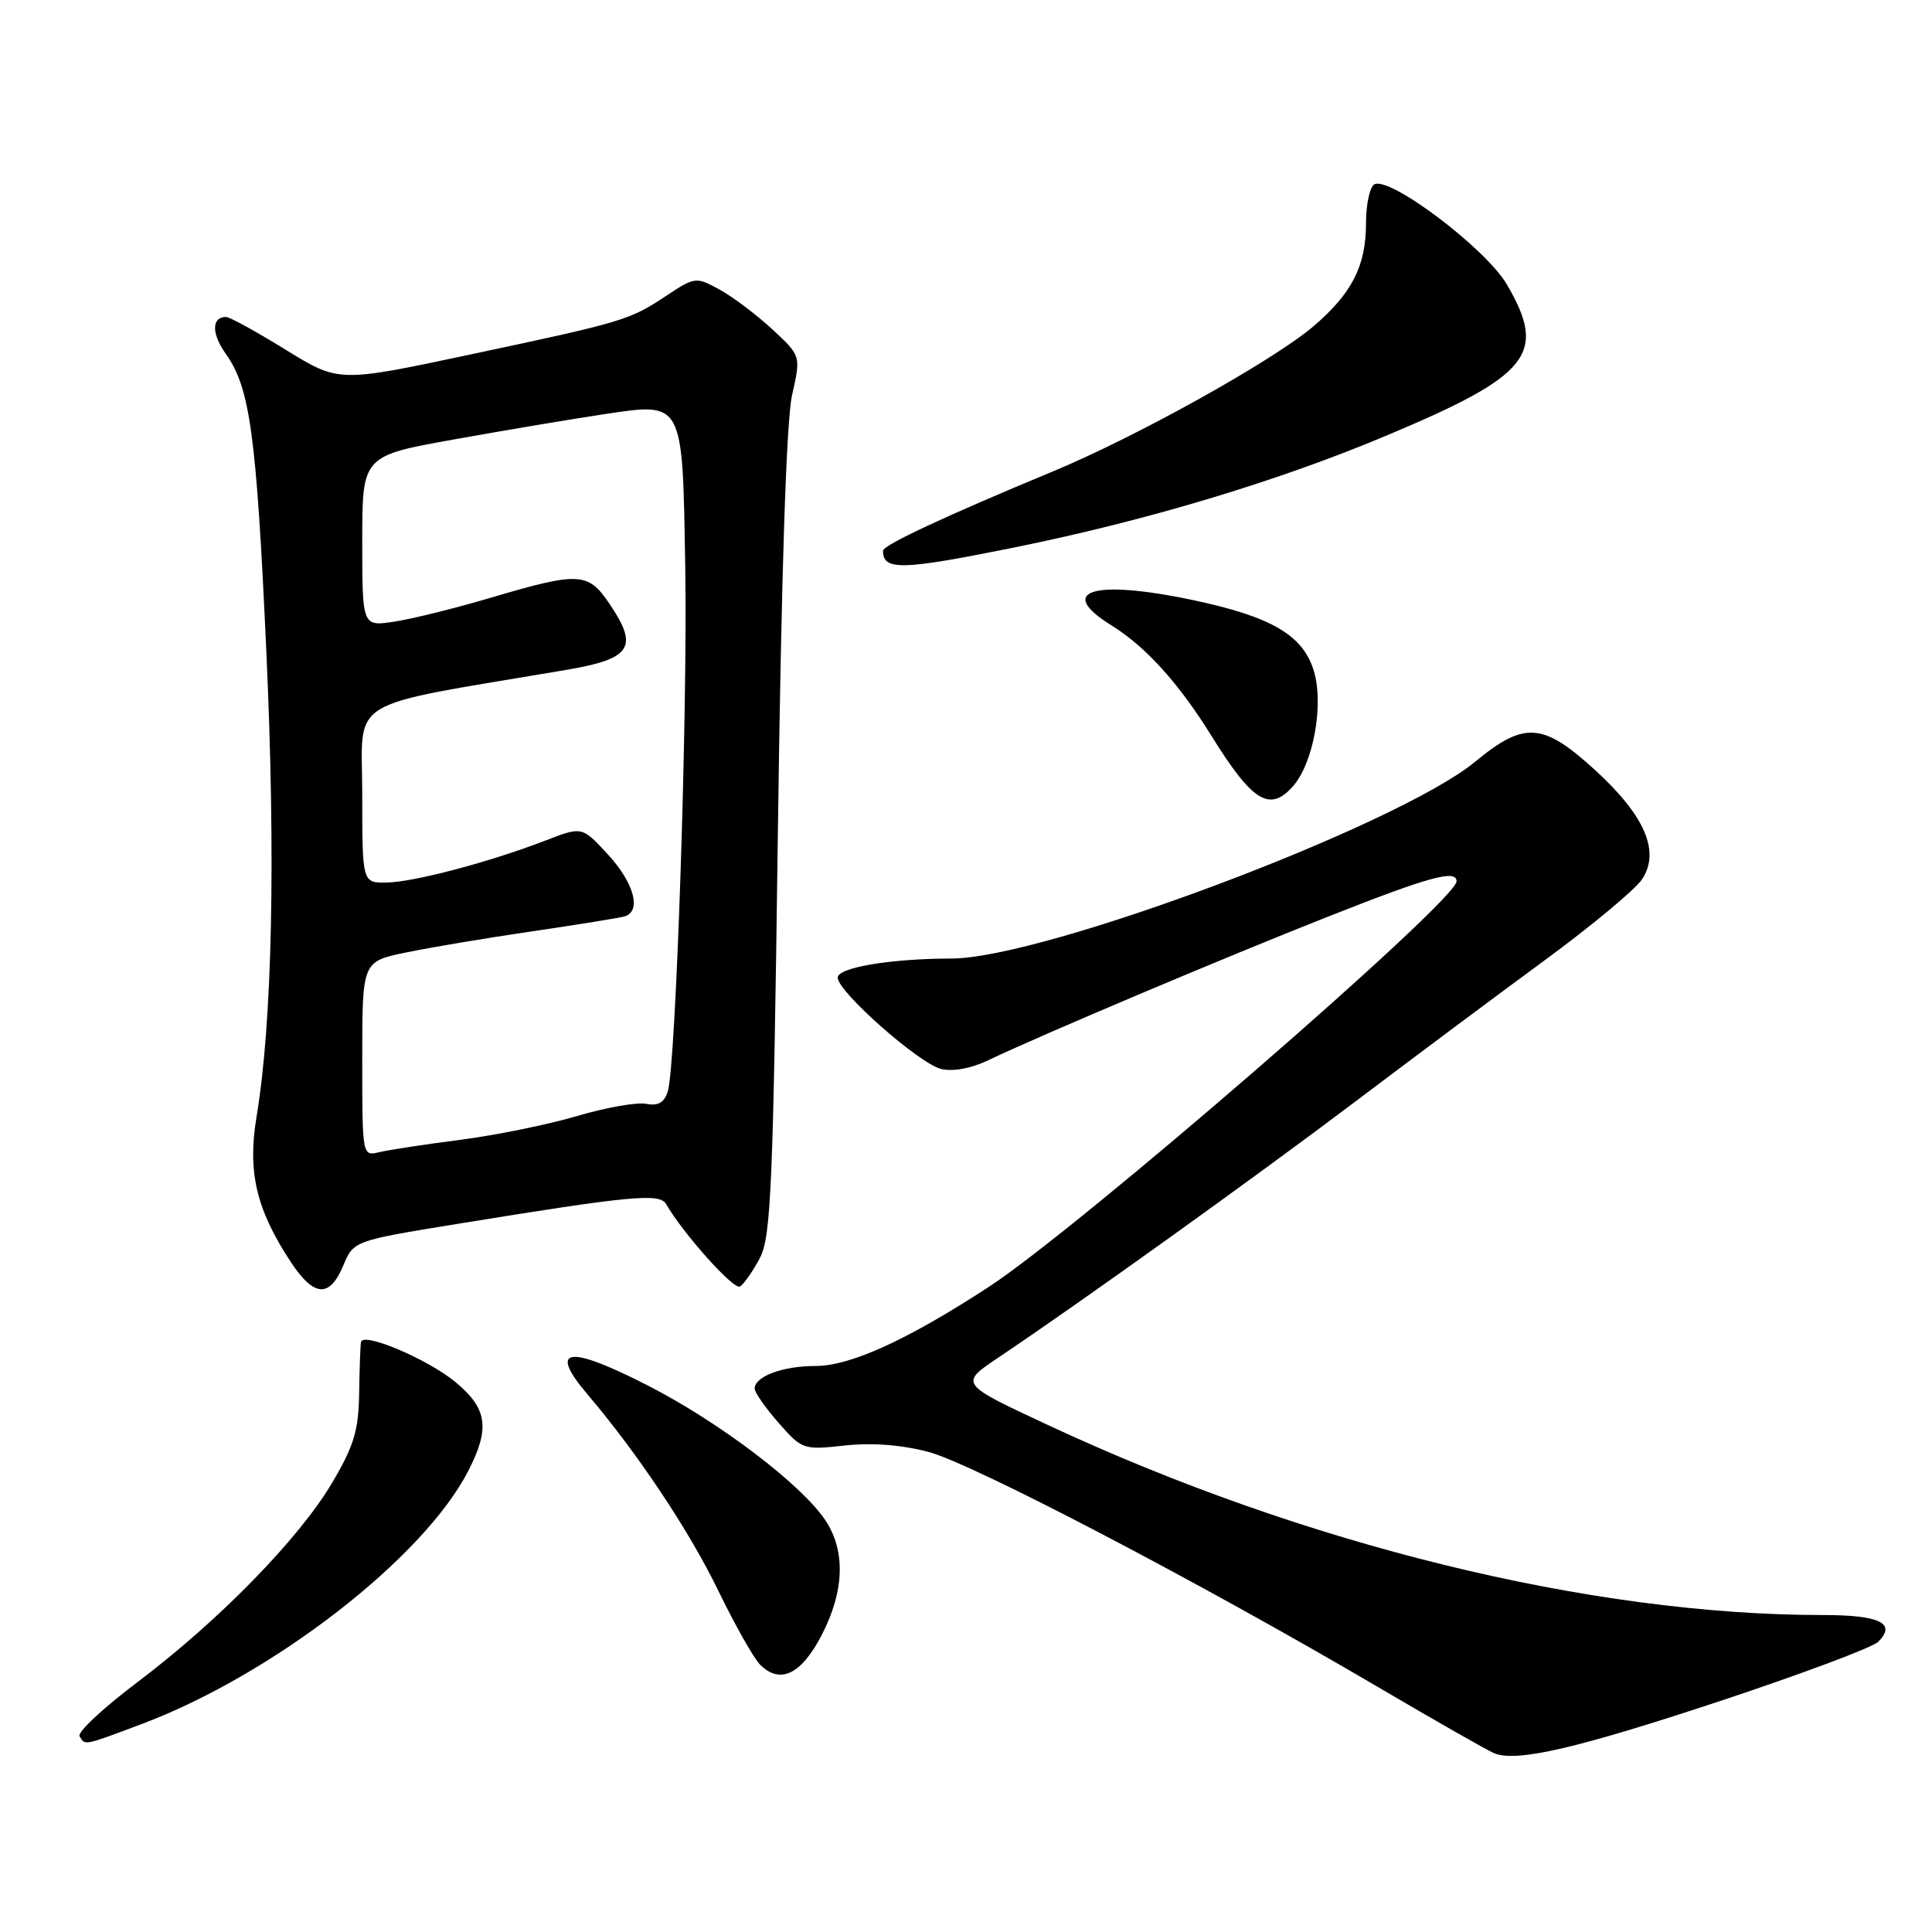 <?xml version="1.0" encoding="UTF-8" standalone="no"?>
<!DOCTYPE svg PUBLIC "-//W3C//DTD SVG 1.1//EN" "http://www.w3.org/Graphics/SVG/1.1/DTD/svg11.dtd" >
<svg xmlns="http://www.w3.org/2000/svg" xmlns:xlink="http://www.w3.org/1999/xlink" version="1.1" viewBox="0 0 256 256">
 <g >
 <path fill="currentColor"
d=" M 228.00 225.37 C 238.72 221.81 248.12 218.30 248.87 217.55 C 251.34 215.09 249.09 214.00 241.55 214.00 C 210.74 214.00 172.92 204.72 138.81 188.80 C 127.12 183.35 127.12 183.35 132.31 179.87 C 143.39 172.43 166.13 156.12 179.50 146.03 C 187.20 140.21 198.56 131.73 204.75 127.19 C 210.94 122.64 216.72 117.83 217.59 116.50 C 220.01 112.81 217.96 108.08 211.36 102.04 C 204.44 95.72 201.98 95.55 195.48 100.92 C 185.28 109.35 138.37 126.99 126.09 127.01 C 118.01 127.02 111.00 128.20 111.00 129.54 C 111.00 131.40 121.75 140.90 124.69 141.64 C 126.23 142.02 128.63 141.59 130.86 140.53 C 137.72 137.24 162.50 126.77 176.15 121.39 C 189.41 116.15 193.00 115.17 193.00 116.78 C 193.00 119.36 143.01 162.70 130.99 170.54 C 120.24 177.55 112.68 181.00 108.06 181.00 C 103.72 181.00 100.00 182.38 100.00 184.00 C 100.00 184.51 101.43 186.56 103.17 188.54 C 106.28 192.08 106.46 192.14 111.92 191.54 C 115.54 191.14 119.45 191.44 123.07 192.40 C 128.96 193.97 159.15 209.76 182.50 223.49 C 190.20 228.02 197.18 231.99 198.00 232.32 C 201.01 233.52 208.91 231.69 228.00 225.37 Z  M 18.73 228.46 C 36.18 221.91 56.19 206.39 62.08 194.84 C 64.96 189.20 64.57 186.61 60.31 183.10 C 56.65 180.09 48.15 176.48 47.84 177.81 C 47.75 178.19 47.64 181.22 47.59 184.54 C 47.52 189.55 46.91 191.57 44.00 196.49 C 39.63 203.88 29.03 214.73 18.23 222.88 C 13.68 226.31 10.22 229.54 10.54 230.06 C 11.30 231.30 10.98 231.37 18.73 228.46 Z  M 108.92 216.57 C 111.88 210.81 112.05 205.54 109.41 201.51 C 106.31 196.78 95.32 188.42 85.75 183.54 C 75.25 178.17 72.59 178.57 77.83 184.74 C 84.51 192.60 91.31 202.80 95.18 210.78 C 97.39 215.33 99.88 219.74 100.72 220.58 C 103.38 223.24 106.21 221.86 108.92 216.57 Z  M 45.48 167.70 C 46.86 164.41 46.86 164.41 60.68 162.16 C 83.54 158.44 87.40 158.07 88.25 159.53 C 90.59 163.55 97.24 170.97 98.05 170.47 C 98.58 170.14 99.77 168.44 100.69 166.69 C 102.16 163.88 102.45 157.24 103.07 110.50 C 103.53 75.97 104.19 55.70 104.96 52.32 C 106.13 47.15 106.13 47.15 102.32 43.62 C 100.22 41.68 97.07 39.31 95.33 38.36 C 92.23 36.67 92.08 36.68 88.32 39.17 C 83.38 42.44 82.75 42.63 62.19 47.00 C 44.88 50.68 44.88 50.68 37.85 46.34 C 33.98 43.95 30.43 42.00 29.96 42.00 C 28.02 42.00 28.01 44.20 29.92 46.89 C 33.14 51.40 33.98 57.60 35.30 86.52 C 36.54 113.71 36.08 135.45 33.99 148.00 C 32.78 155.30 33.96 160.29 38.55 167.25 C 41.60 171.87 43.68 172.01 45.48 167.70 Z  M 171.27 104.25 C 174.01 101.22 175.44 93.43 174.10 88.93 C 172.67 84.16 168.47 81.70 157.96 79.49 C 144.83 76.73 139.88 78.28 147.25 82.85 C 151.80 85.67 156.17 90.49 160.52 97.50 C 165.93 106.21 168.21 107.64 171.27 104.25 Z  M 134.42 72.54 C 151.96 68.98 169.23 63.80 183.61 57.76 C 202.79 49.72 205.05 46.89 199.66 37.68 C 196.85 32.89 184.04 23.24 182.09 24.44 C 181.49 24.81 181.00 27.14 181.00 29.61 C 181.00 35.23 179.15 38.86 174.07 43.21 C 168.76 47.75 150.68 57.83 139.50 62.47 C 125.22 68.40 117.00 72.24 117.00 72.98 C 117.00 75.63 119.44 75.57 134.42 72.54 Z  M 48.00 140.31 C 48.00 127.41 48.00 127.41 53.75 126.22 C 56.91 125.56 64.45 124.29 70.50 123.41 C 76.55 122.52 82.06 121.63 82.75 121.43 C 85.04 120.76 84.04 117.02 80.57 113.24 C 77.13 109.50 77.13 109.50 72.32 111.36 C 64.94 114.21 54.86 116.88 51.25 116.94 C 48.00 117.00 48.00 117.00 48.00 105.22 C 48.00 92.15 45.25 93.82 75.00 88.77 C 83.69 87.30 84.68 85.77 80.73 79.96 C 77.91 75.80 76.71 75.75 65.00 79.21 C 60.33 80.59 54.59 82.02 52.25 82.37 C 48.00 83.02 48.00 83.02 48.00 71.71 C 48.00 60.40 48.00 60.40 60.25 58.21 C 66.99 57.00 75.82 55.52 79.87 54.91 C 90.65 53.30 90.43 52.89 90.80 75.28 C 91.12 94.59 89.57 141.07 88.49 144.60 C 88.02 146.11 87.23 146.57 85.60 146.26 C 84.37 146.03 80.24 146.76 76.43 147.89 C 72.62 149.01 65.67 150.43 61.00 151.03 C 56.33 151.63 51.49 152.37 50.25 152.67 C 48.00 153.22 48.00 153.19 48.00 140.31 Z "/>
</g>
</svg>